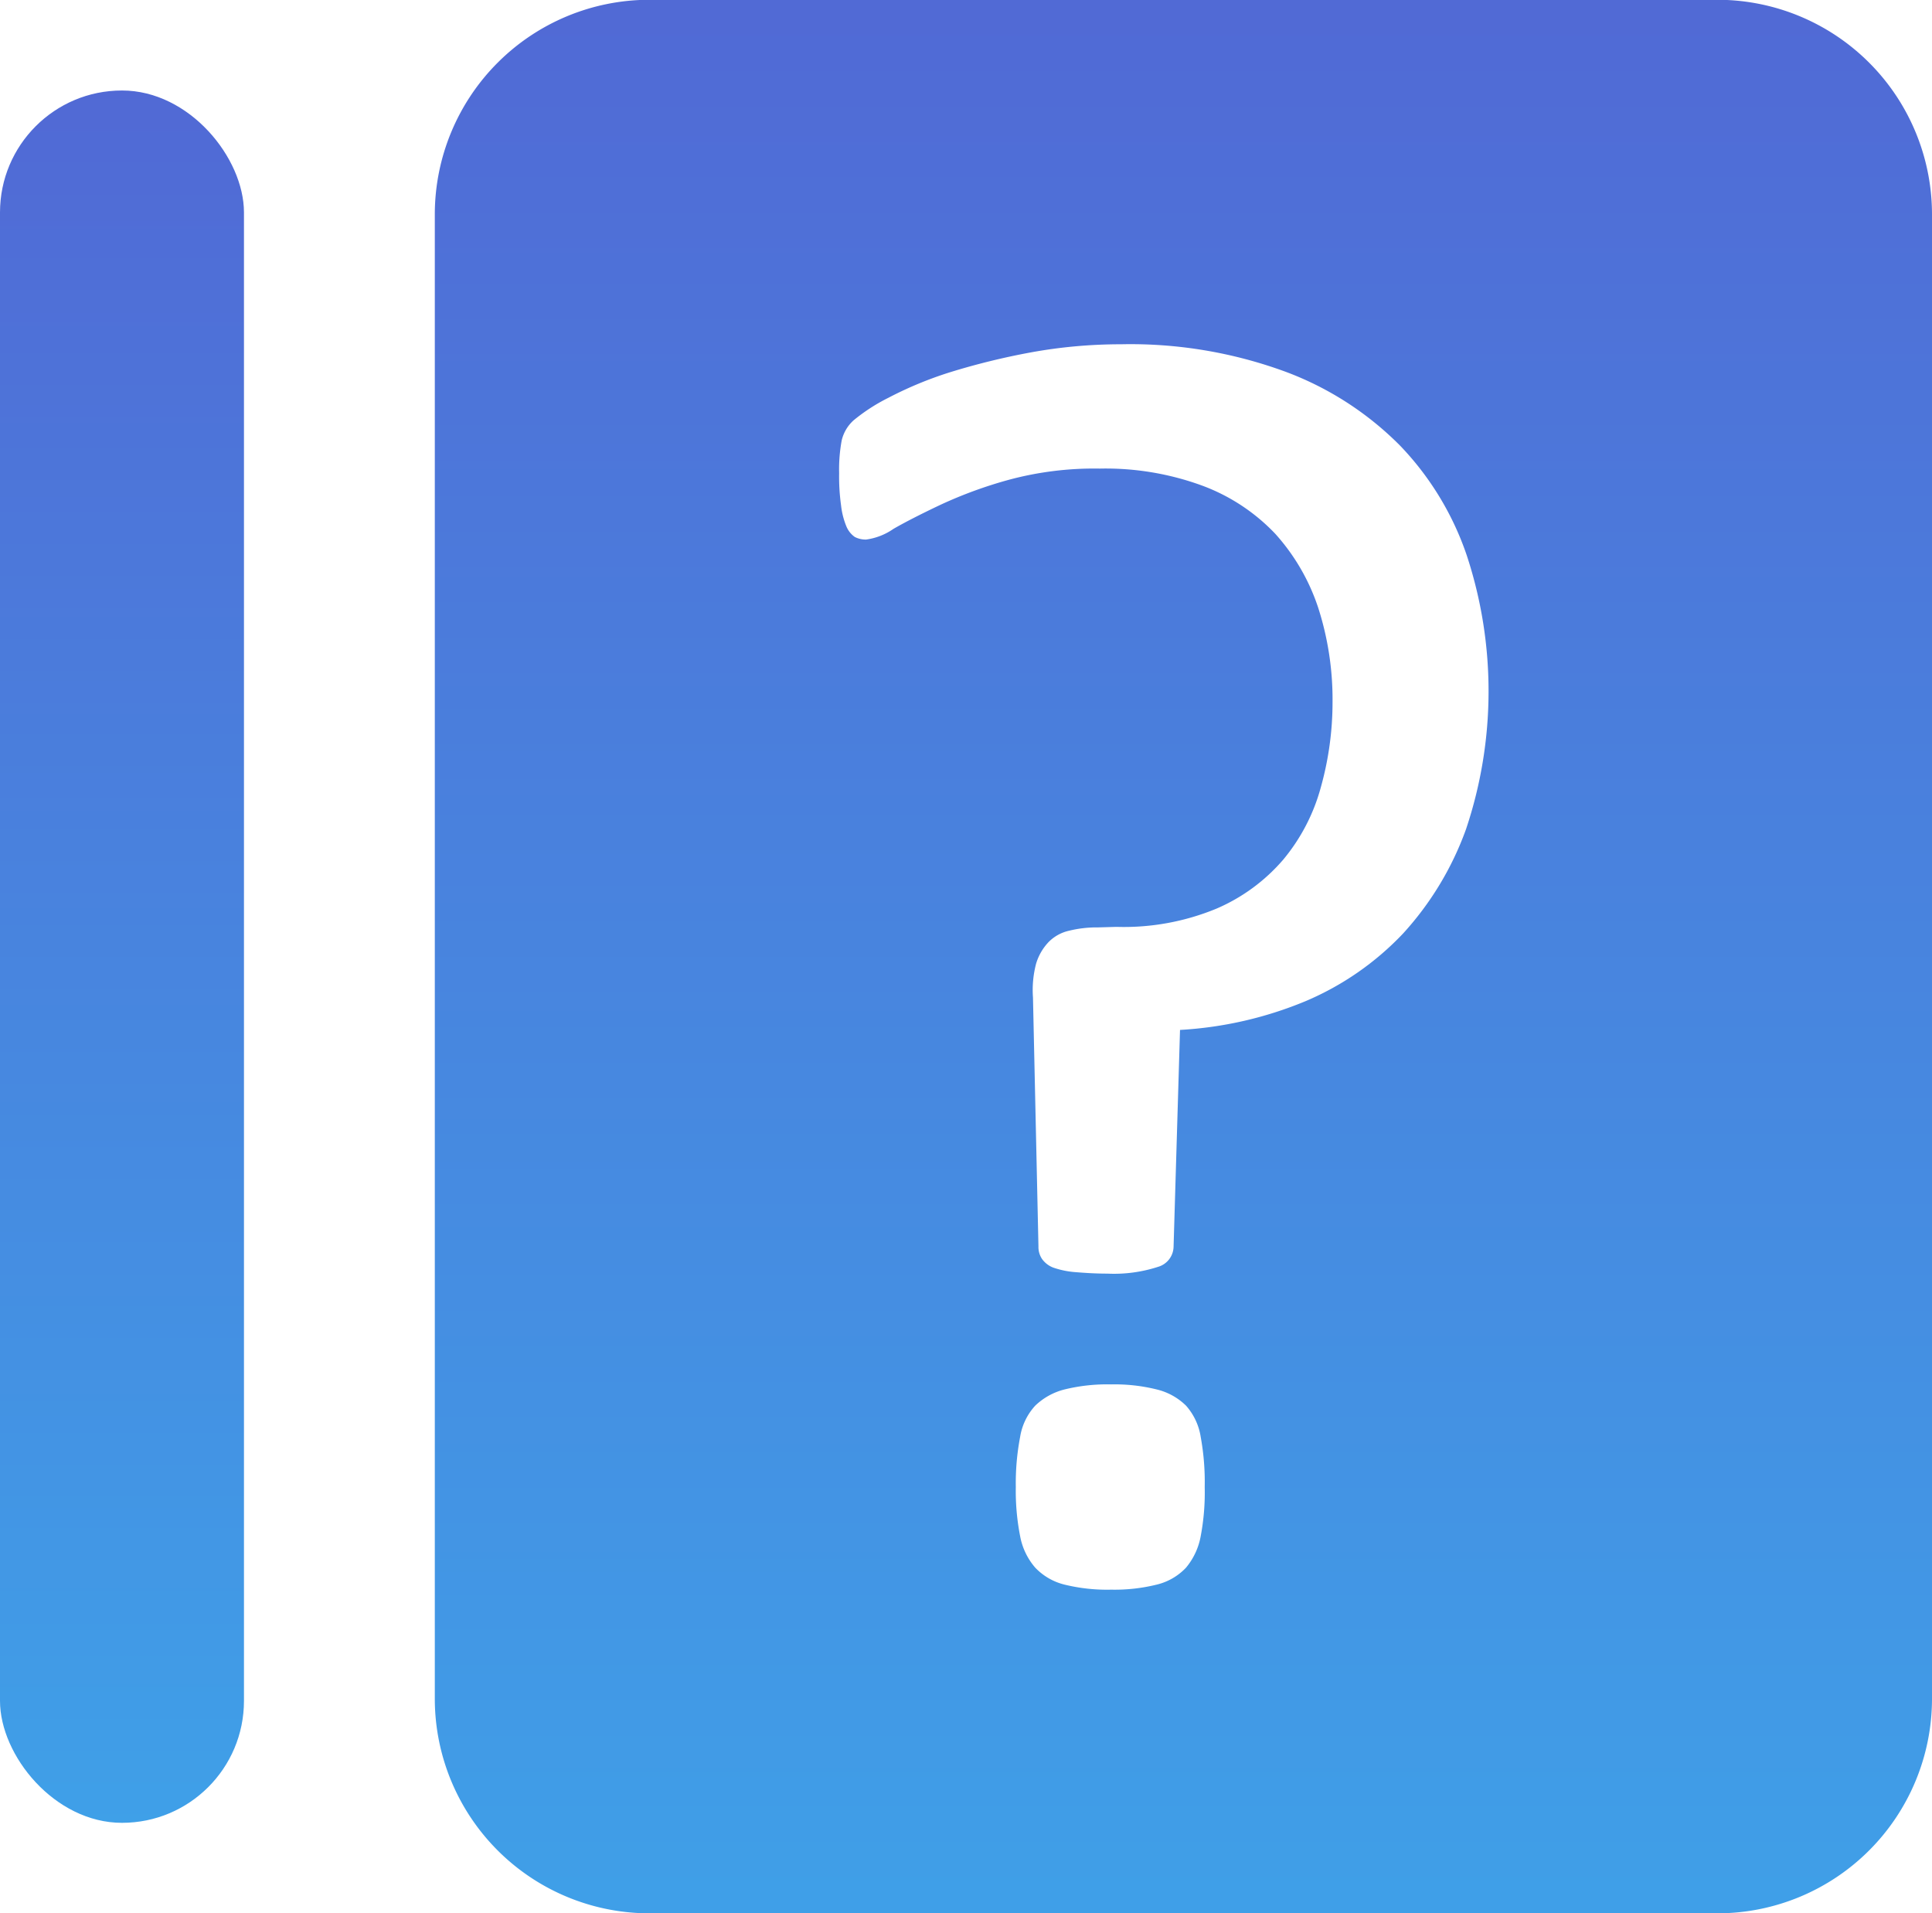 <svg xmlns="http://www.w3.org/2000/svg" xmlns:xlink="http://www.w3.org/1999/xlink" width="18" height="17.823" viewBox="0 0 18 17.823"><defs><style>.a{fill:url(#a);}</style><linearGradient id="a" x1="0.5" x2="0.5" y2="1" gradientUnits="objectBoundingBox"><stop offset="0" stop-color="#5169d5"/><stop offset="1" stop-color="#3fa0e8"/></linearGradient></defs><g transform="translate(1526.804 4711)"><g transform="translate(-1526.804 -4711)"><g transform="translate(0)"><path class="a" d="M1806.955,4396.532h-9.963a2,2,0,0,1-1.993-1.993V4380.7a2,2,0,0,1,1.993-1.993h9.963a2,2,0,0,1,1.993,1.993v13.837A2,2,0,0,1,1806.955,4396.532Zm-5.653-4.927a1.665,1.665,0,0,0-.436.047.608.608,0,0,0-.273.151.562.562,0,0,0-.141.293,2.292,2.292,0,0,0-.04.465,2.181,2.181,0,0,0,.04.456.619.619,0,0,0,.141.295.561.561,0,0,0,.273.158,1.665,1.665,0,0,0,.436.047,1.625,1.625,0,0,0,.423-.047.552.552,0,0,0,.273-.158.633.633,0,0,0,.137-.295,2.179,2.179,0,0,0,.037-.456,2.326,2.326,0,0,0-.037-.465.57.57,0,0,0-.137-.293.583.583,0,0,0-.273-.151A1.625,1.625,0,0,0,1801.3,4391.605Zm-.125-4.257a1.075,1.075,0,0,0-.269.031.383.383,0,0,0-.192.107.5.5,0,0,0-.115.2.966.966,0,0,0-.029.315l.051,2.319a.2.2,0,0,0,.033.116.227.227,0,0,0,.108.082.812.812,0,0,0,.2.041c.088.007.184.014.3.014a1.328,1.328,0,0,0,.473-.063.2.2,0,0,0,.145-.189l.06-2.018a3.569,3.569,0,0,0,1.172-.269,2.7,2.7,0,0,0,.905-.628,2.891,2.891,0,0,0,.588-.974,4.042,4.042,0,0,0,.007-2.548,2.751,2.751,0,0,0-.619-1.021,2.953,2.953,0,0,0-1.064-.689,4.188,4.188,0,0,0-1.542-.258,4.663,4.663,0,0,0-.844.077,6.578,6.578,0,0,0-.744.183,3.506,3.506,0,0,0-.579.24,1.7,1.7,0,0,0-.322.209.365.365,0,0,0-.11.186,1.487,1.487,0,0,0-.024.306,1.941,1.941,0,0,0,.018.3.719.719,0,0,0,.049.194.225.225,0,0,0,.079.1.221.221,0,0,0,.106.024.584.584,0,0,0,.255-.1c.108-.062.248-.134.44-.225a4.055,4.055,0,0,1,.632-.231,3.054,3.054,0,0,1,.85-.105,2.615,2.615,0,0,1,.96.161,1.8,1.8,0,0,1,.674.446,1.933,1.933,0,0,1,.4.688,2.79,2.79,0,0,1,.134.877,2.94,2.94,0,0,1-.11.8,1.78,1.78,0,0,1-.348.669,1.707,1.707,0,0,1-.623.458,2.259,2.259,0,0,1-.932.17Z" transform="translate(-1790.948 -4378.709)"/><rect class="a" width="2.273" height="16.137" rx="1.136" transform="translate(0 0.843)"/></g></g></g></svg>